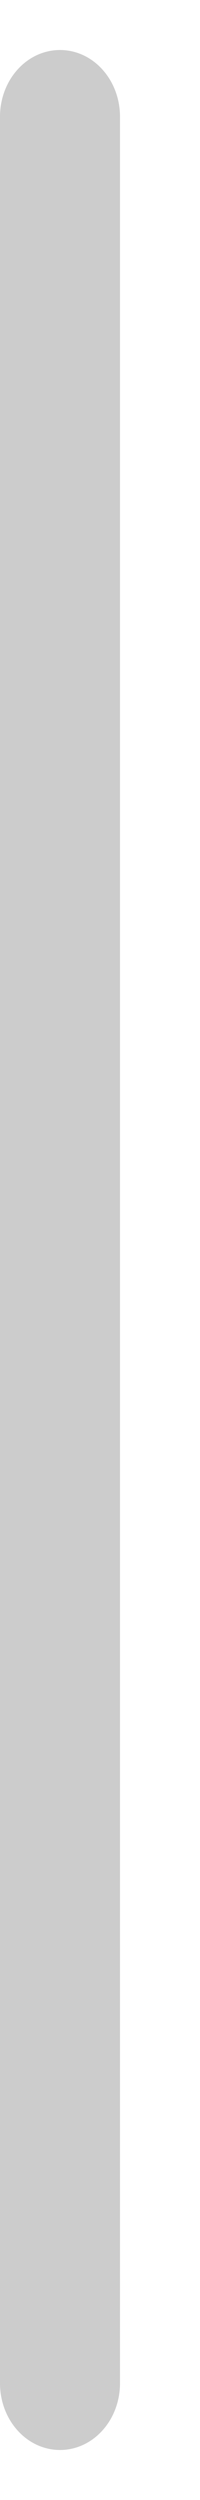 <svg width="2" height="25" viewBox="0 0 2 25" fill="none" xmlns="http://www.w3.org/2000/svg">
<path d="M0.6 0.5C0.759 0.5 0.912 0.57 1.024 0.695C1.137 0.82 1.2 0.99 1.2 1.167V23.833C1.2 24.01 1.137 24.18 1.024 24.305C0.912 24.43 0.759 24.5 0.6 24.5C0.441 24.5 0.288 24.43 0.176 24.305C0.063 24.18 0 24.01 0 23.833V1.167C0 0.99 0.063 0.82 0.176 0.695C0.288 0.57 0.441 0.5 0.6 0.5Z" fill="#CCCCCC"/>
</svg>
